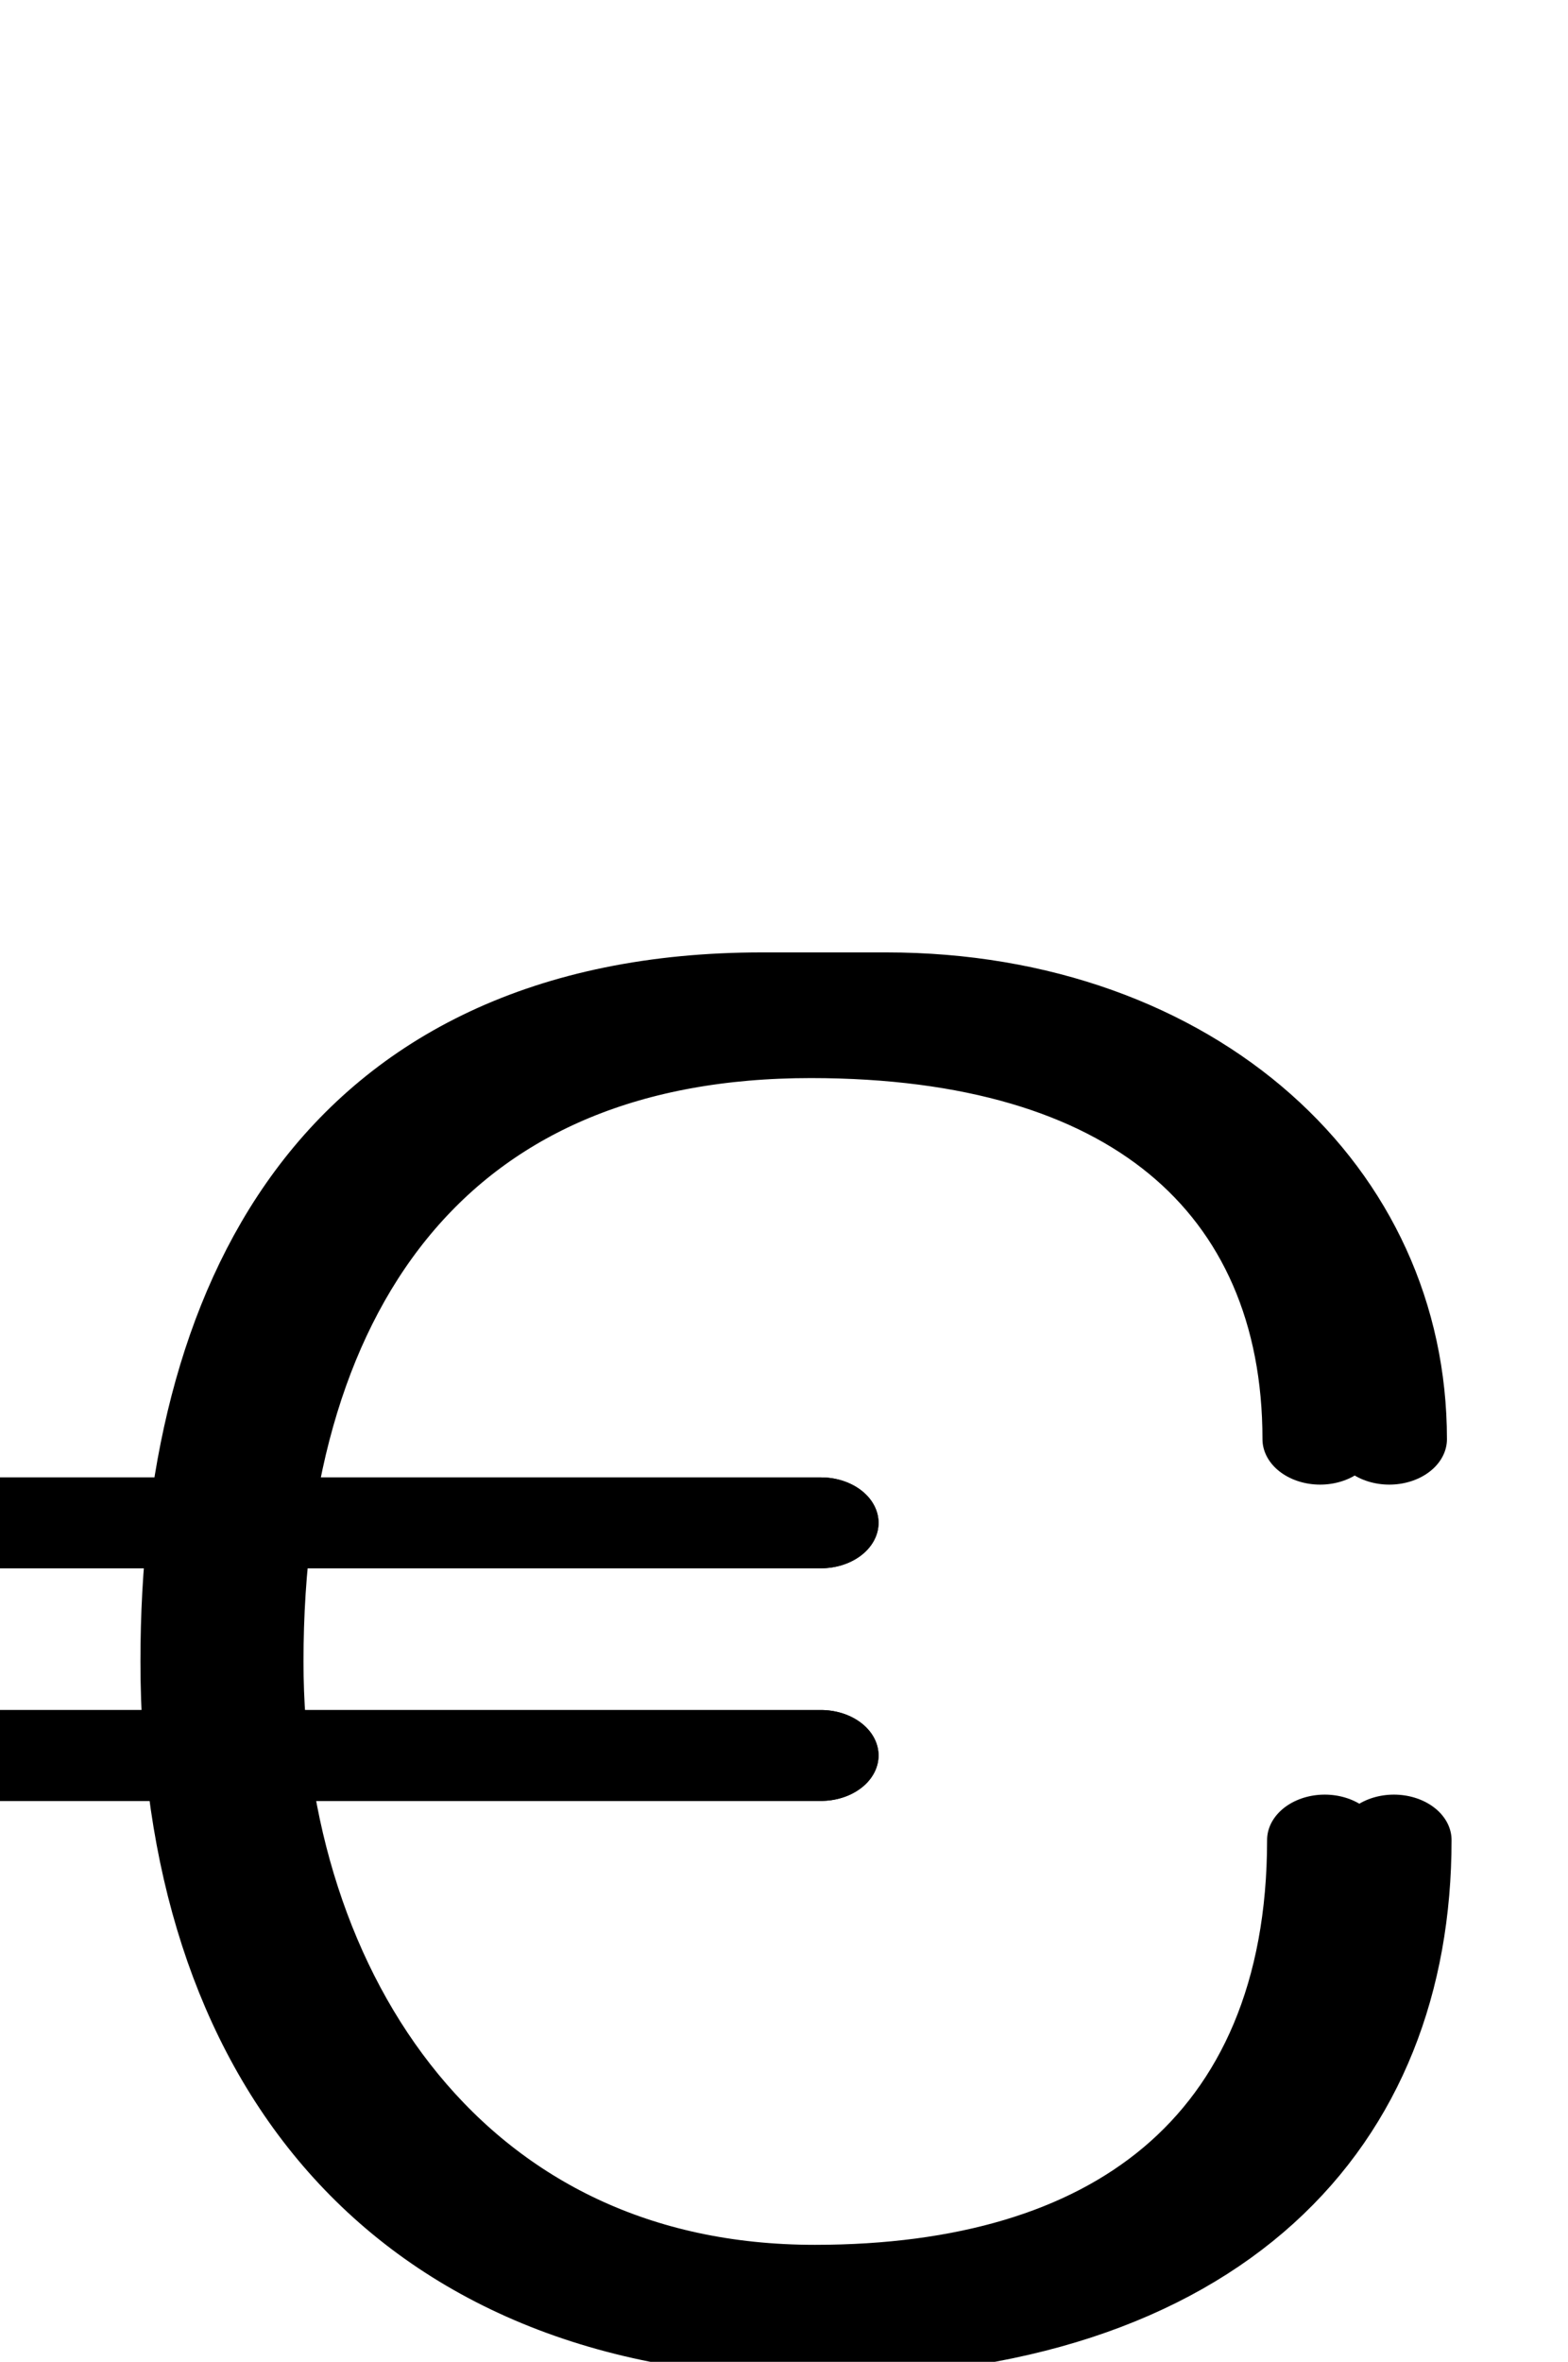 <!--?xml version="1.0" encoding="UTF-8" standalone="no"?-->
<svg xmlns:dc="http://purl.org/dc/elements/1.1/" xmlns:cc="http://creativecommons.org/ns#" xmlns:rdf="http://www.w3.org/1999/02/22-rdf-syntax-ns#" xmlns:svg="http://www.w3.org/2000/svg" xmlns="http://www.w3.org/2000/svg" xmlns:sodipodi="http://sodipodi.sourceforge.net/DTD/sodipodi-0.dtd" xmlns:inkscape="http://www.inkscape.org/namespaces/inkscape" version="1.1" viewBox="0 -288 1360 2048" id="svg6" sodipodi:docname="Euro.svg" width="1360" height="2048" inkscape:version="0.92.1 r">
  <defs id="defs10"></defs>
  <sodipodi:namedview pagecolor="#ffffff" bordercolor="#666666" borderopacity="1" objecttolerance="10" gridtolerance="10" guidetolerance="10" inkscape:pageopacity="0" inkscape:pageshadow="2" inkscape:window-width="2558" inkscape:window-height="1402" id="namedview8" showgrid="false" inkscape:zoom="0.15325268" inkscape:cx="4140.3695" inkscape:cy="2103.1586" inkscape:window-x="0" inkscape:window-y="18" inkscape:window-maximized="0" inkscape:current-layer="svg6" showguides="false" inkscape:guide-bbox="true" inkscape:measure-start="716.407,-41.4197" inkscape:measure-end="716.407,161.077">
    <sodipodi:guide position="1149.831,670.373" orientation="1,0" id="guide969" inkscape:locked="false"></sodipodi:guide>
  </sodipodi:namedview>
  <g inkscape:groupmode="layer" id="layer3" inkscape:label="trace" style="display:inline" transform="matrix(1,0,0,0.788,0,373.79)"></g>
  <g inkscape:groupmode="layer" id="layer4" inkscape:label="trace2" transform="matrix(1,0,0,0.788,0,373.79)"></g>
  <g id="g4504" transform="matrix(1,0,0,0.788,0,373.79)">
    <path class="int" sodipodi:nodetypes="ccccc" inkscape:connector-curvature="0" id="path144" d="m 1145,743.864 c 0,-274.73 -152.556,-447.36 -441.74,-447.36 -326.741,0 -490.025,271.725 -490.025,692.055 0,361.531 168.993,691.862 493.559,691.862 C 974.552,1680.422 1149,1517.459 1149,1185" style="display: inline; fill: none; fill-rule: evenodd; stroke: rgb(0, 0, 0); stroke-width: 100; stroke-linecap: round; stroke-linejoin: bevel; stroke-miterlimit: 4; stroke-dasharray: none; stroke-opacity: 1;"></path>
    <path class="ext" sodipodi:nodetypes="cccccc" inkscape:connector-curvature="0" id="path951" d="M 1205,743.864 C 1205,467.807 1023.075,258.21 768.701,258.21 H 660.987 c -358.753,0 -489.172,330.839 -489.172,730.135 0,438.619 185.985,737.906 535.445,737.906 C 1043.718,1726.251 1209,1500.689 1209,1185" style="display: inline; fill: none; fill-rule: evenodd; stroke: rgb(0, 0, 0); stroke-width: 100; stroke-linecap: round; stroke-linejoin: bevel; stroke-miterlimit: 4; stroke-dasharray: none; stroke-opacity: 1;"></path>
    <path class="ext" sodipodi:nodetypes="cc" inkscape:connector-curvature="0" id="path5288-3" d="M 0,835.918 H 712" style="display: inline; fill: none; fill-rule: evenodd; stroke: rgb(0, 0, 0); stroke-width: 100; stroke-linecap: round; stroke-linejoin: bevel; stroke-miterlimit: 4; stroke-dasharray: none; stroke-opacity: 1;"></path>
    <path class="int" sodipodi:nodetypes="cc" inkscape:connector-curvature="0" id="path5288" d="M 0,835.918 H 712" style="display: inline; fill: none; fill-rule: evenodd; stroke: rgb(0, 0, 0); stroke-width: 100; stroke-linecap: round; stroke-linejoin: bevel; stroke-miterlimit: 4; stroke-dasharray: none; stroke-opacity: 1;"></path>
    <path class="ext" sodipodi:nodetypes="cc" inkscape:connector-curvature="0" id="path5288-3-2" d="M 0,1091.918 H 712" style="display: inline; fill: none; fill-rule: evenodd; stroke: rgb(0, 0, 0); stroke-width: 100; stroke-linecap: round; stroke-linejoin: bevel; stroke-miterlimit: 4; stroke-dasharray: none; stroke-opacity: 1;"></path>
    <path class="int" sodipodi:nodetypes="cc" inkscape:connector-curvature="0" id="path5288-2" d="M 0,1091.918 H 712" style="display: inline; fill: none; fill-rule: evenodd; stroke: rgb(0, 0, 0); stroke-width: 100; stroke-linecap: round; stroke-linejoin: bevel; stroke-miterlimit: 4; stroke-dasharray: none; stroke-opacity: 1;"></path>
  </g>
</svg>
